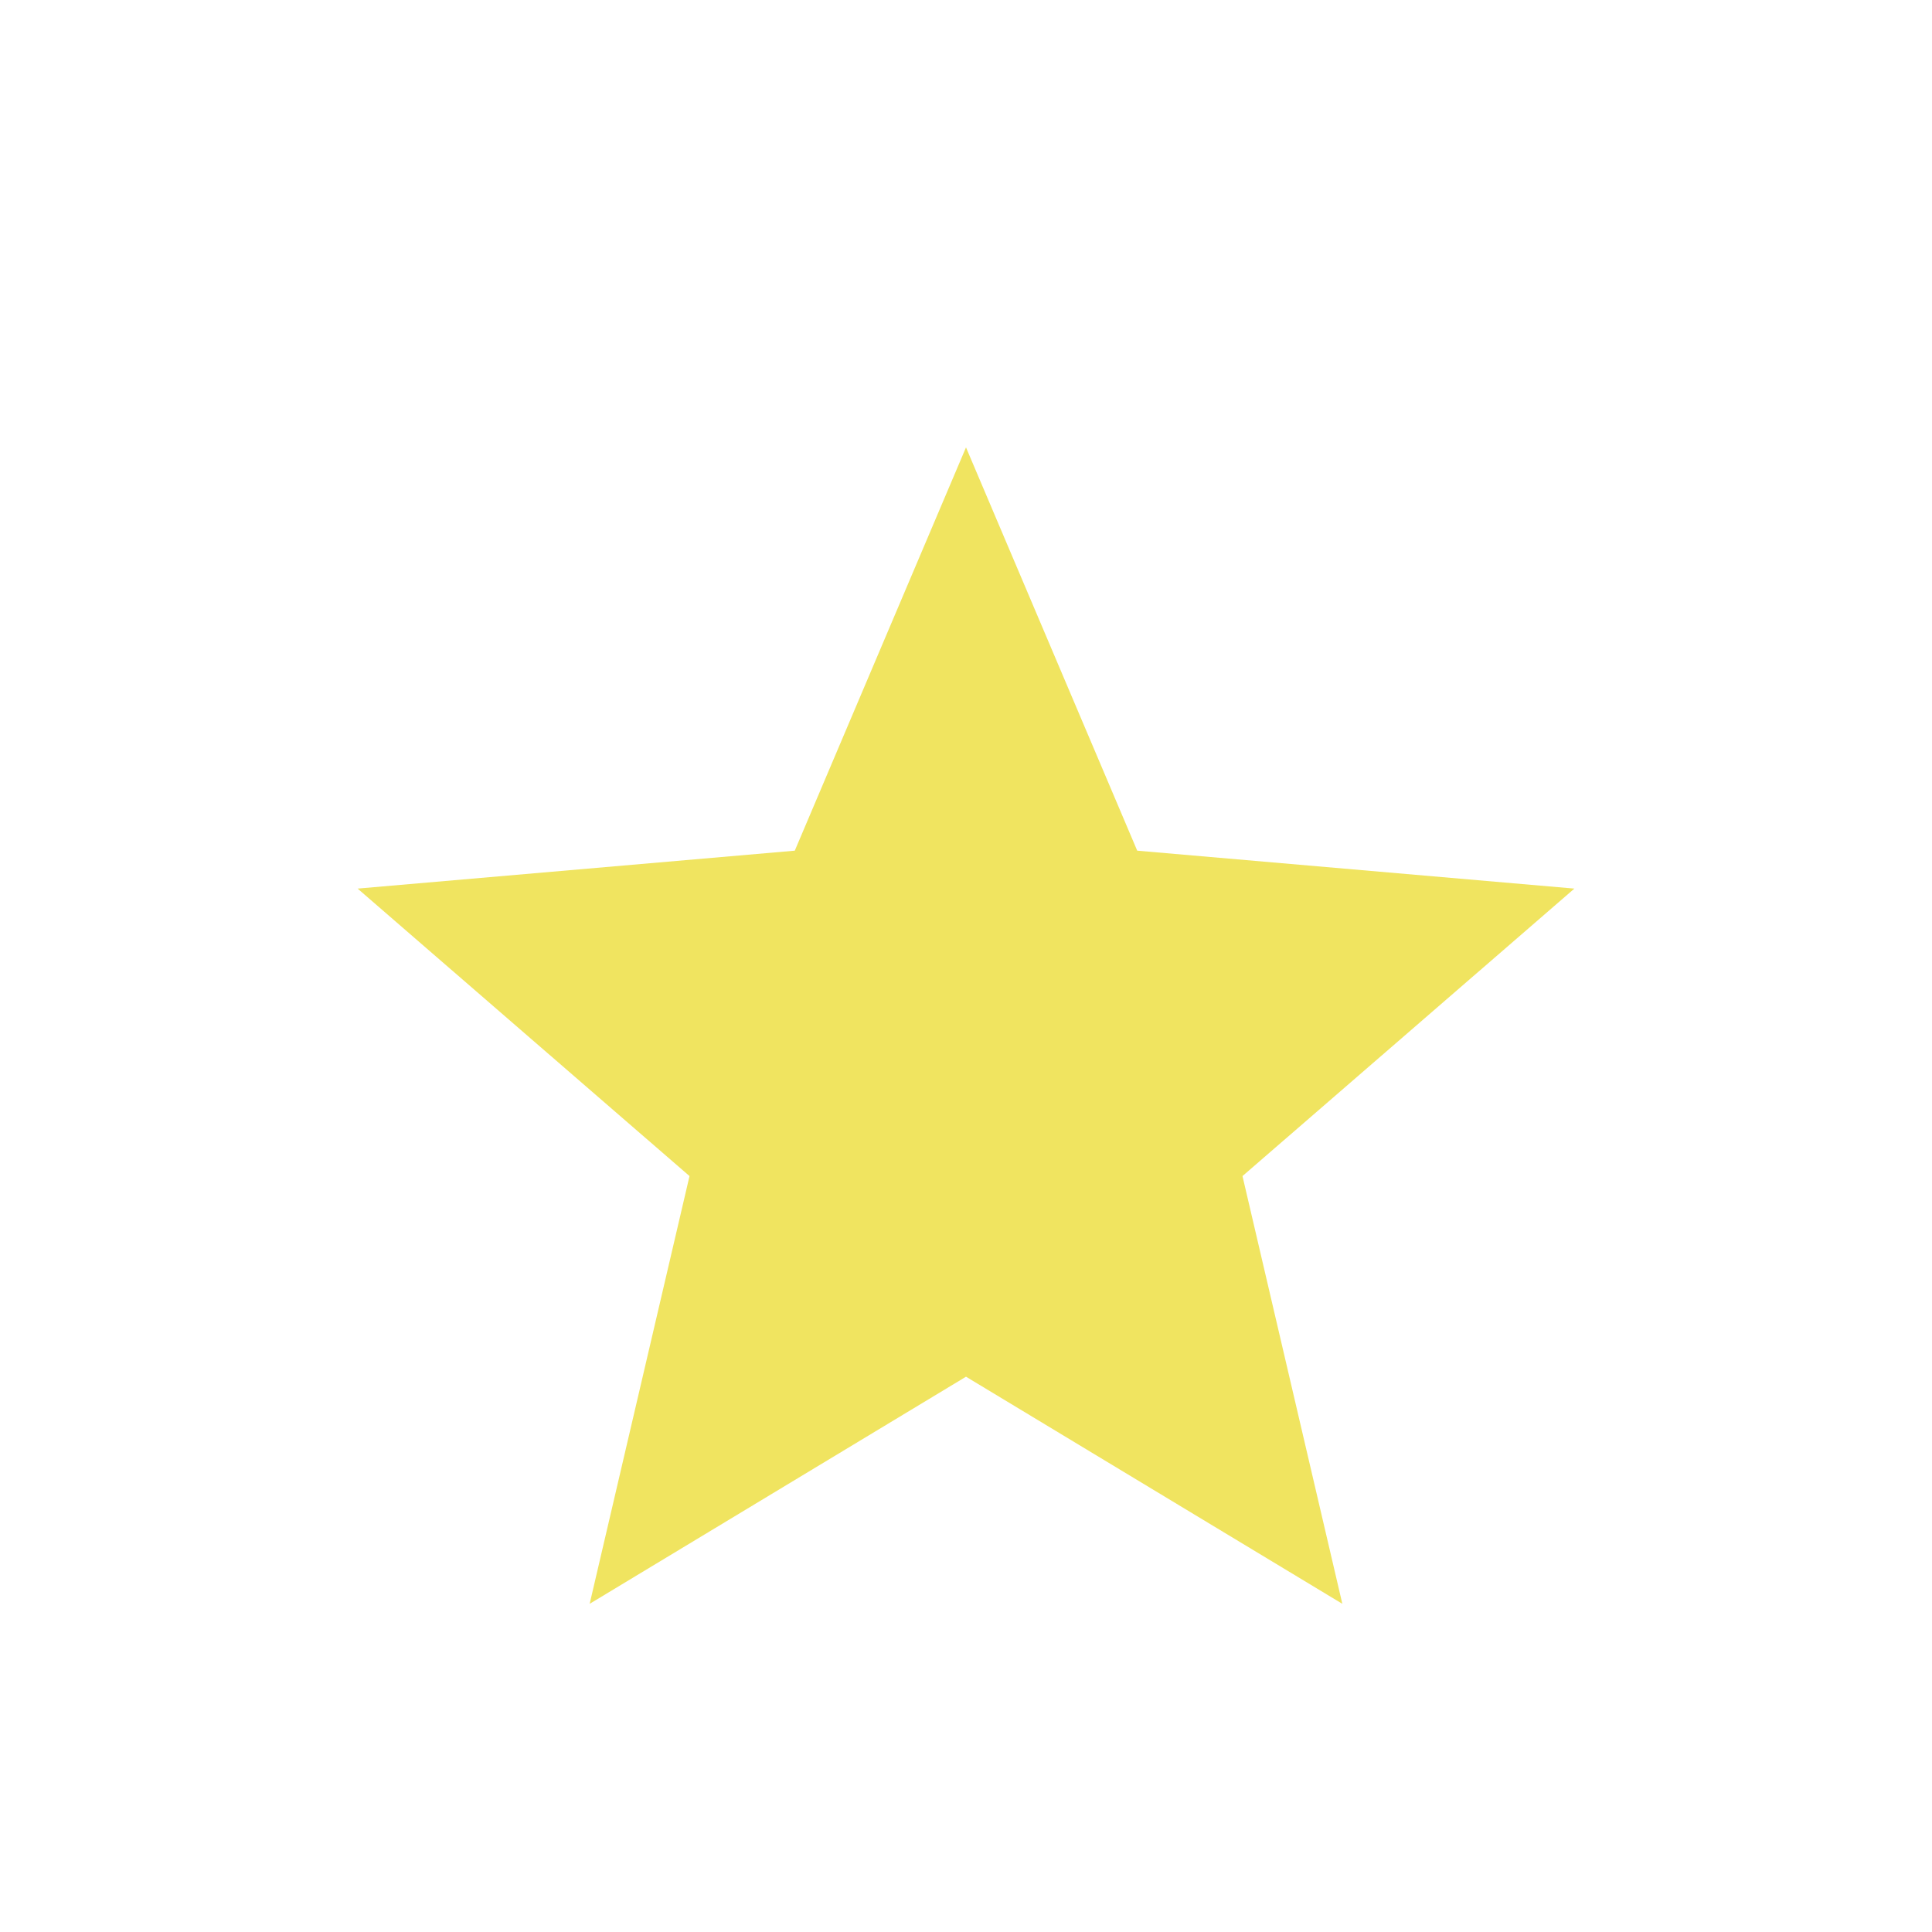 <svg xmlns="http://www.w3.org/2000/svg" fill="#f0e460" height="48" viewBox="0 96 960 960" width="48"><path d="m293 892.924 49.615-212.539-164.923-142.847 217.231-18.846L480 318.307l85.077 200.385 217.231 18.846-164.923 142.847L667 892.924 480 780.077 293 892.924Z"/></svg>